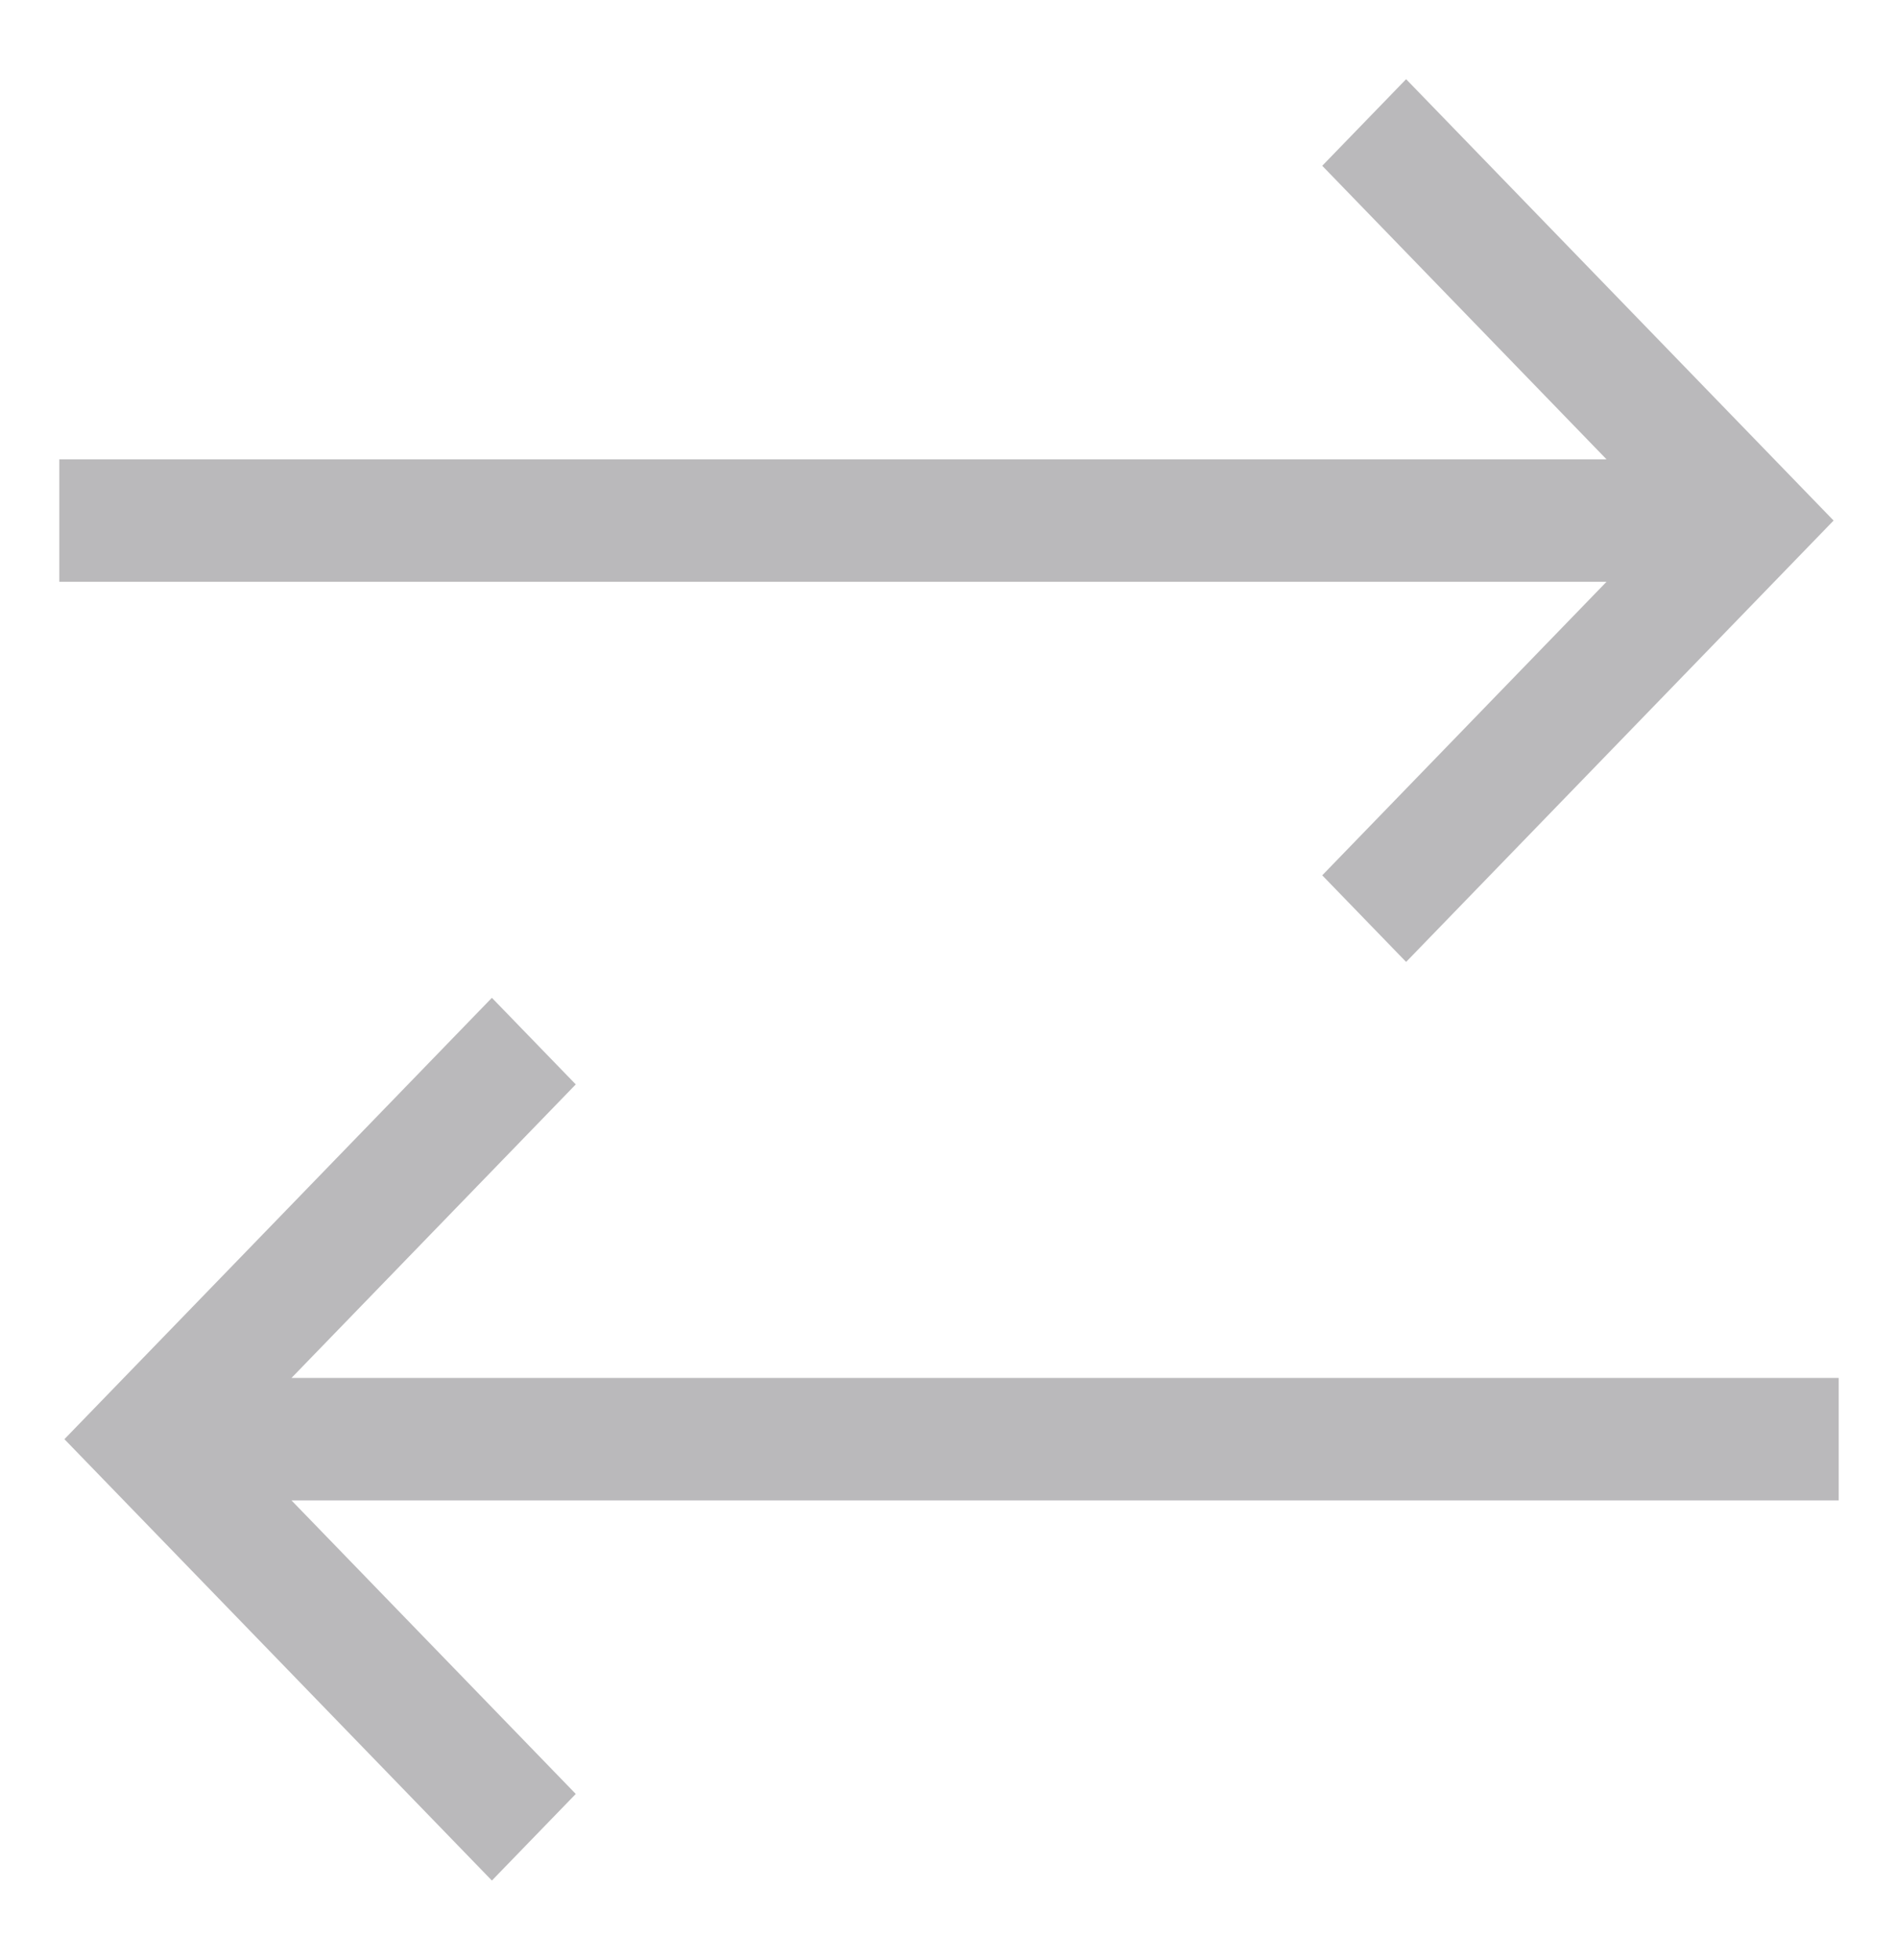<svg width="31" height="32" viewBox="0 0 31 32" fill="none" xmlns="http://www.w3.org/2000/svg">
<path d="M21.596 14.293L22.966 15.707L29.948 8.5L22.966 1.293L21.596 2.707L26.239 7.5H0.969V9.5H26.239L21.596 14.293ZM30.031 22.5H4.761L9.404 17.707L8.034 16.293L1.052 23.5L8.034 30.707L9.404 29.293L4.761 24.5H30.031V22.5Z" fill="#BAB9BB"/>
</svg>
